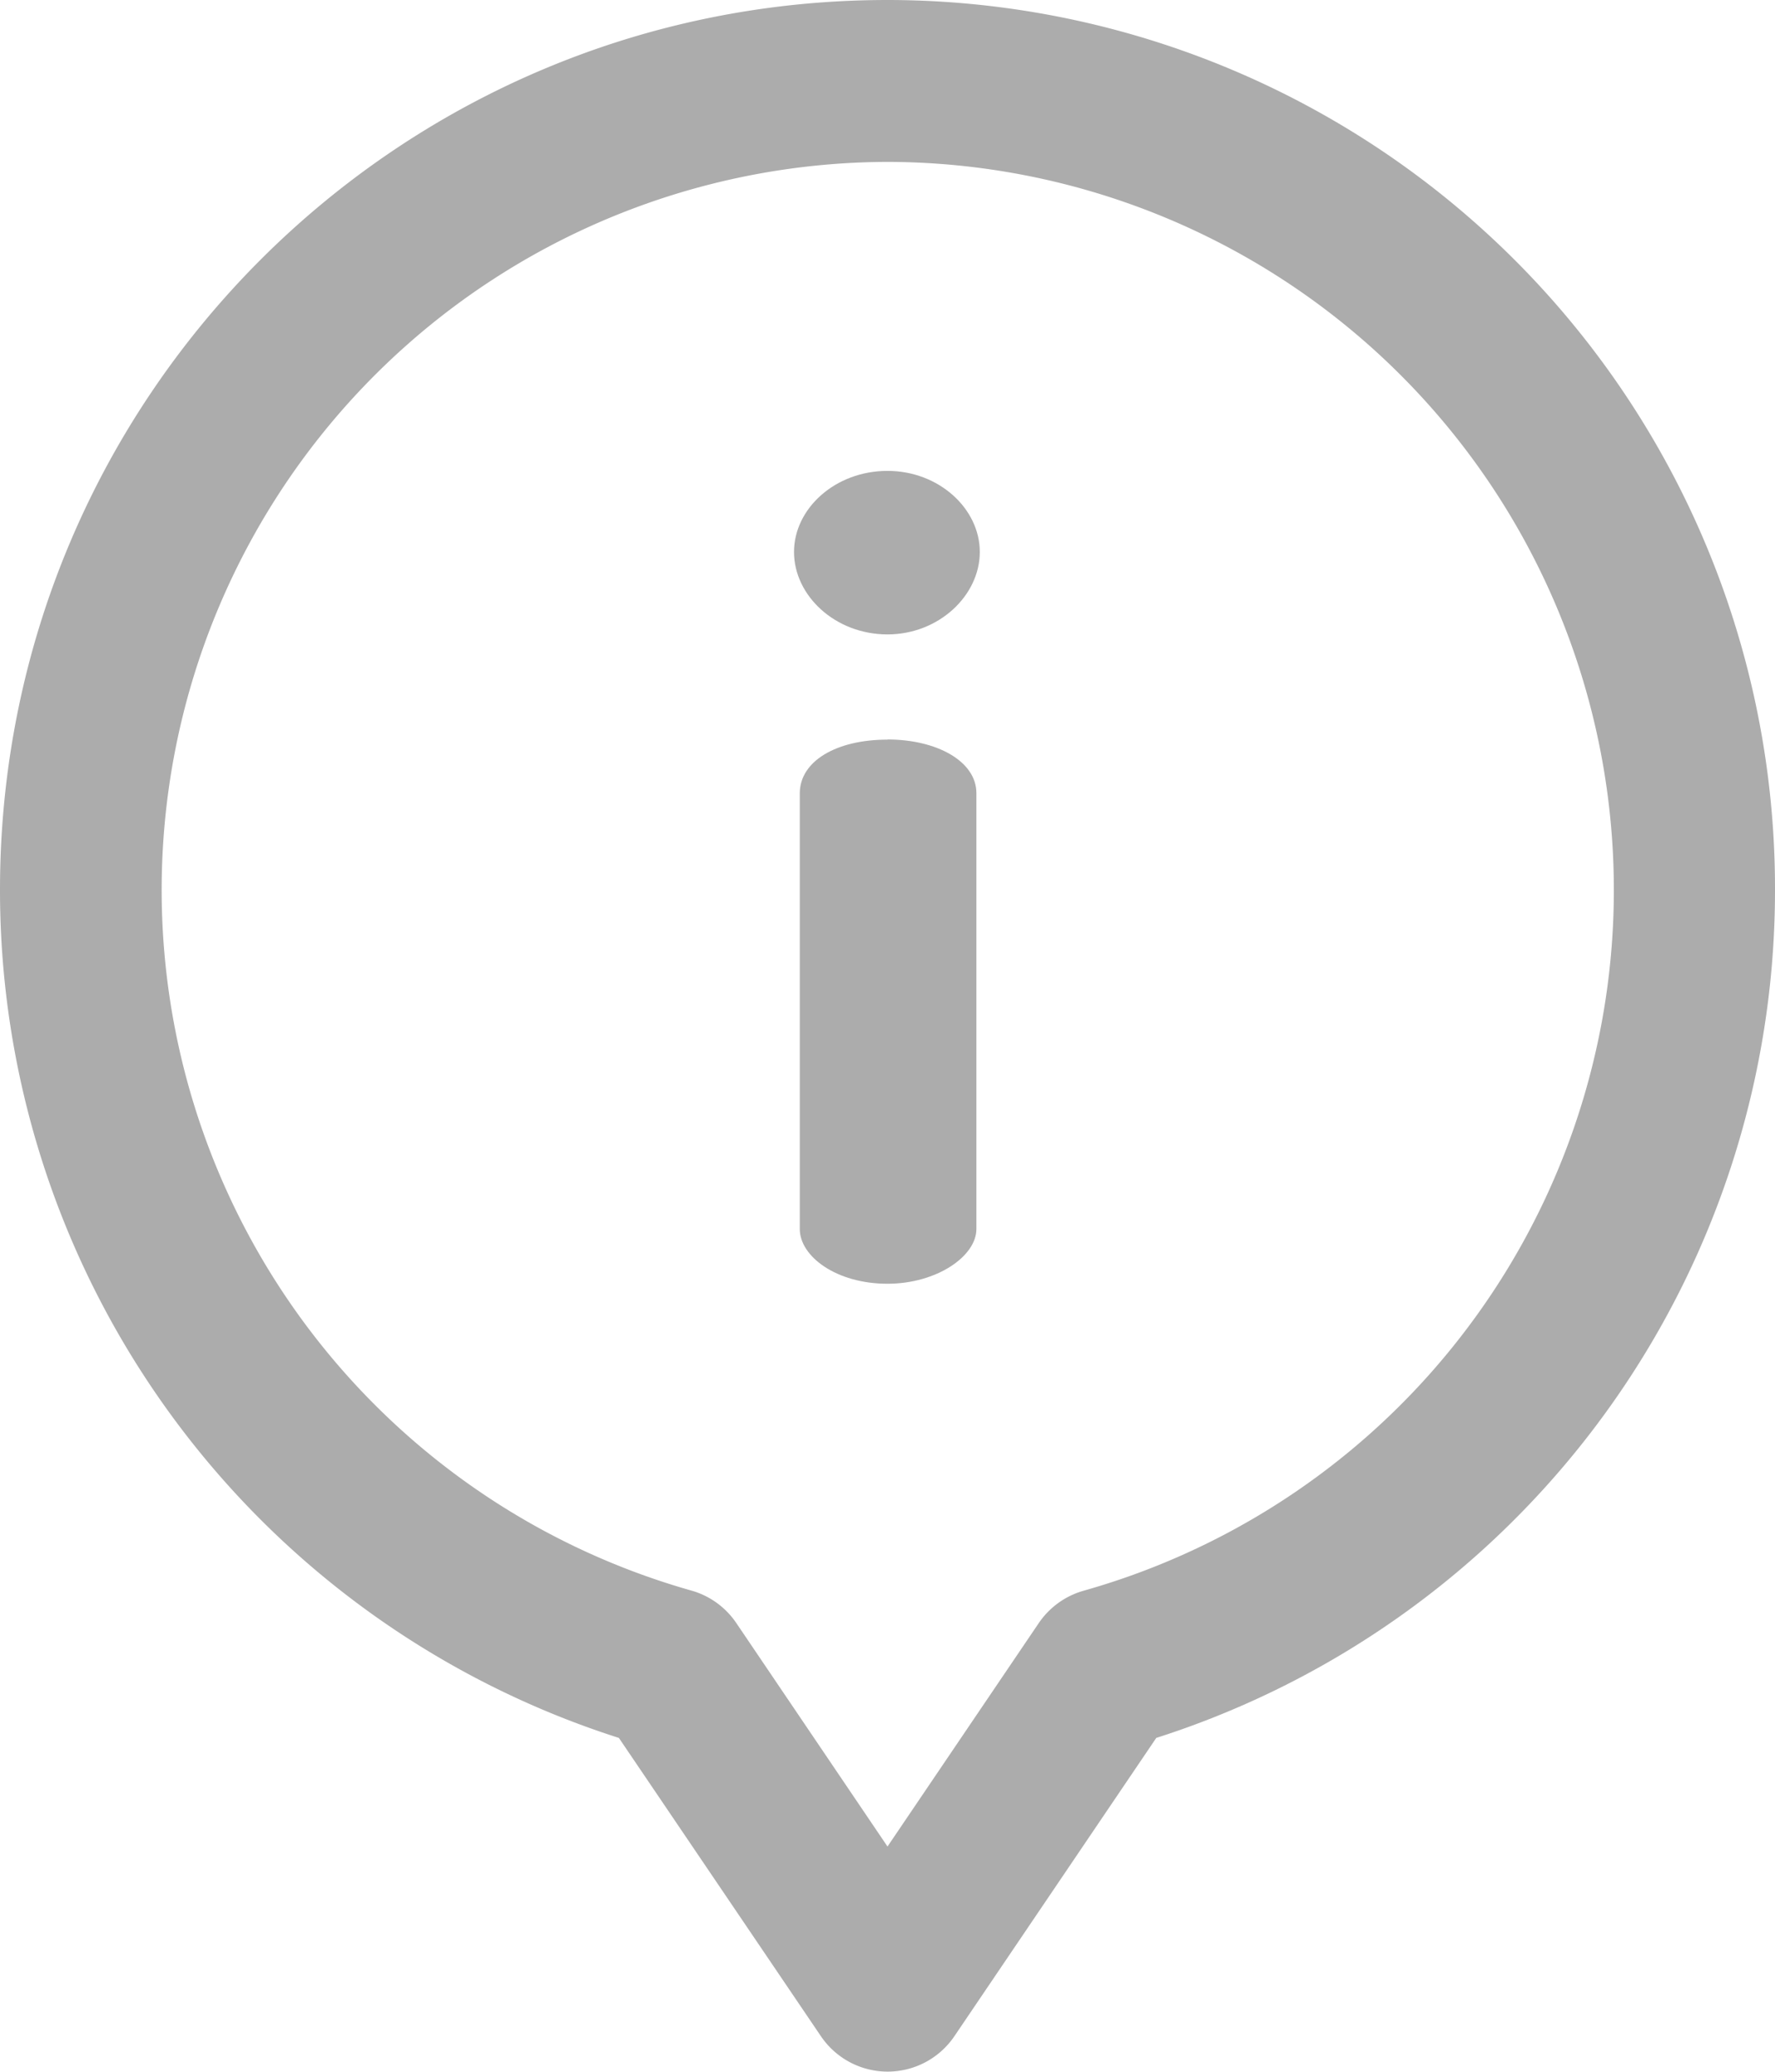 <svg width="12" height="14" viewBox="0 0 12 14" fill="none" xmlns="http://www.w3.org/2000/svg"><path d="M6 4.998c-.347 0-.593.146-.593.363v2.944c0 .185.246.37.593.37.331 0 .601-.185.601-.37V5.36c0-.217-.27-.363-.601-.363zm0-1.816c-.354 0-.632.255-.632.548 0 .294.277.557.632.557.347 0 .624-.263.624-.557 0-.293-.277-.548-.624-.548z" fill="#ACACAC"/><path d="M6 0C2.684 0 0 2.69 0 6.012a6.012 6.012 0 0 0 4.184 5.732L5.55 13.76a.545.545 0 0 0 .902 0l1.365-2.016A6.012 6.012 0 0 0 12 6.012 6.003 6.003 0 0 0 6 0zm1.327 10.749a.547.547 0 0 0-.305.22L6 12.478l-1.022-1.51a.546.546 0 0 0-.305-.22A4.92 4.92 0 0 1 6 1.094a4.92 4.92 0 0 1 1.327 9.655z" fill="#ACACAC"/></svg>